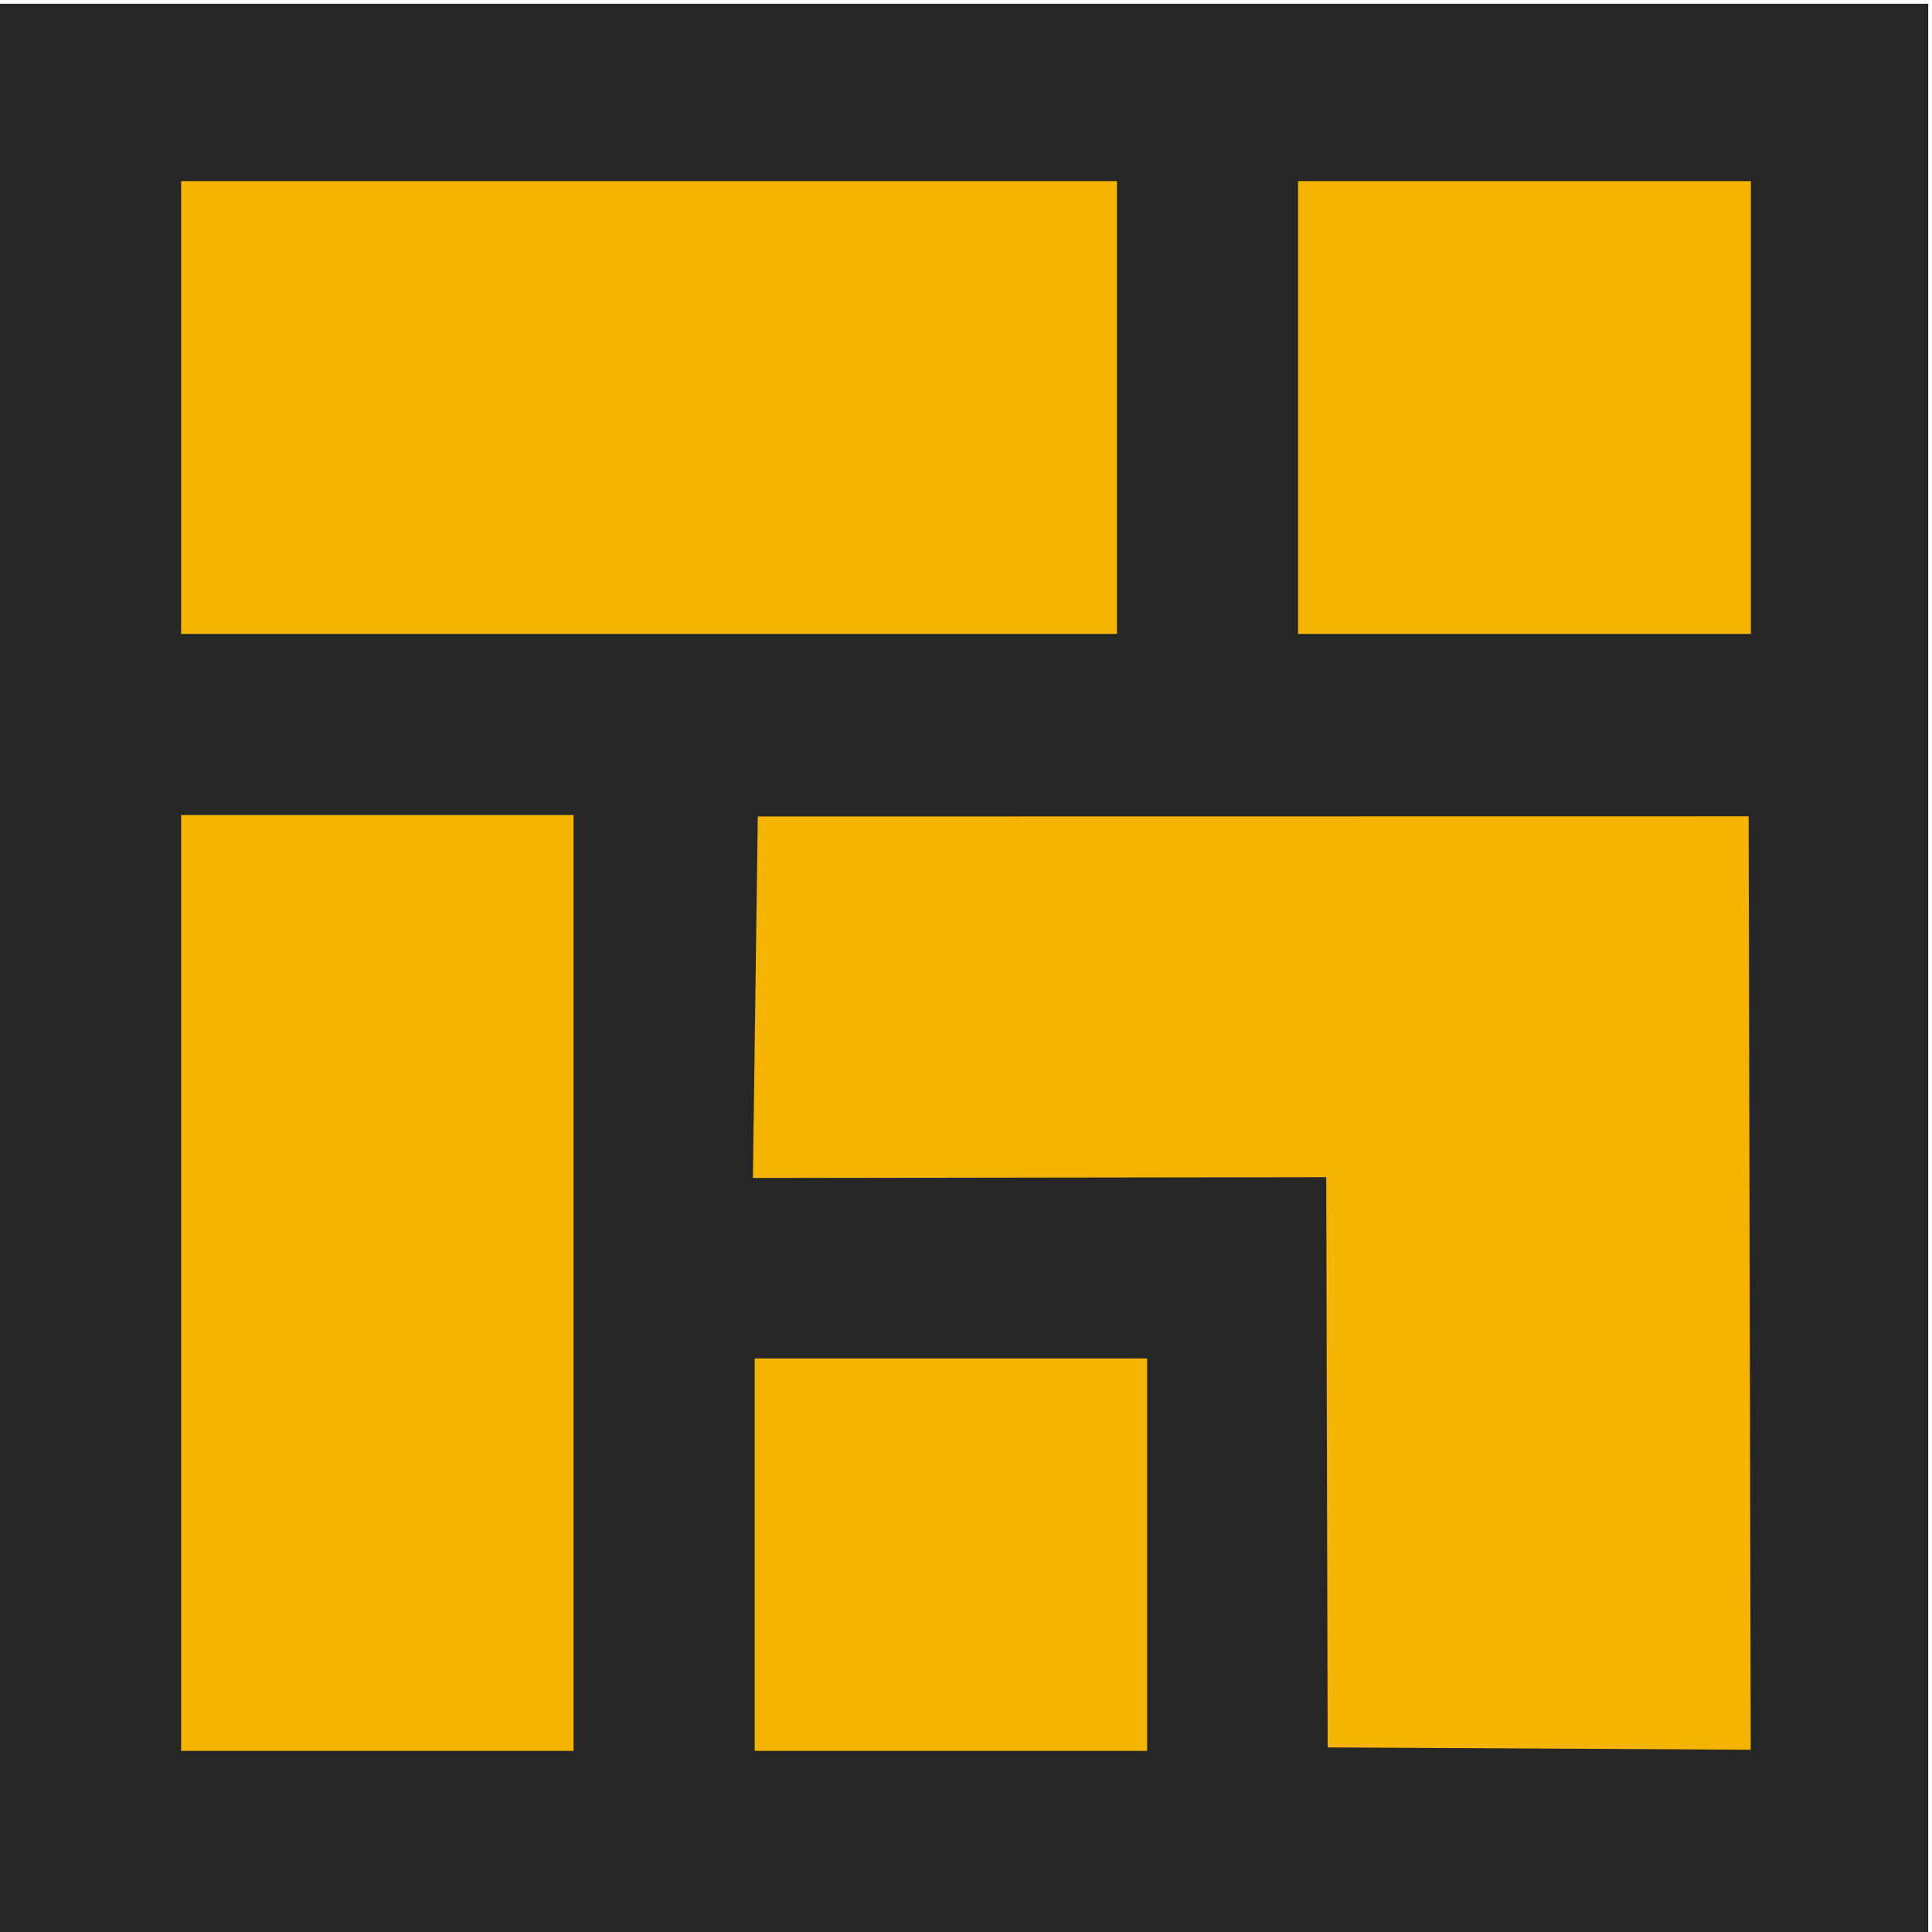 <?xml version="1.0" encoding="UTF-8" standalone="no"?>
<svg
   xmlns:dc="http://purl.org/dc/elements/1.1/"
   xmlns:cc="http://creativecommons.org/ns#"
   xmlns:rdf="http://www.w3.org/1999/02/22-rdf-syntax-ns#"
   xmlns:svg="http://www.w3.org/2000/svg"
   xmlns="http://www.w3.org/2000/svg"
   version="1.1"
   width="256"
   height="256"
   viewBox="0 0 256 256">
  <g
     style="display:inline">
    <rect
       style="fill:#262626;fill-opacity:1;fill-rule:evenodd;stroke:none;stroke-width:1;stroke-linecap:butt;stroke-linejoin:miter;stroke-miterlimit:4;stroke-dasharray:none;stroke-opacity:1"
       width="256"
       height="256"
       x="-0.5"
       y="0.5"
       ry="0" />
    <rect
       style="fill:#f4b400;fill-opacity:1;fill-rule:evenodd;stroke:none;stroke-width:1;stroke-linecap:butt;stroke-linejoin:miter;stroke-miterlimit:4;stroke-dasharray:none;stroke-opacity:1"
       width="124"
       height="60"
       x="24"
       y="24" />
    <rect
       style="fill:#f4b400;fill-opacity:1;fill-rule:evenodd;stroke:none;stroke-width:1;stroke-linecap:butt;stroke-linejoin:miter;stroke-miterlimit:4;stroke-dasharray:none;stroke-opacity:1"
       width="60"
       height="60"
       x="172"
       y="24" />
    <rect
       style="fill:#f4b400;fill-opacity:1;fill-rule:evenodd;stroke:none;stroke-width:1;stroke-linecap:butt;stroke-linejoin:miter;stroke-miterlimit:4;stroke-dasharray:none;stroke-opacity:1"
       width="52"
       height="124"
       x="24"
       y="108" />
    <rect
       style="fill:#f4b400;fill-opacity:1;fill-rule:evenodd;stroke:none;stroke-width:1;stroke-linecap:butt;stroke-linejoin:miter;stroke-miterlimit:4;stroke-dasharray:none;stroke-opacity:1"
       width="52"
       height="52"
       x="100"
       y="180" />
    <path
       style="fill:#f4b400;fill-opacity:1;fill-rule:evenodd;stroke:none;stroke-width:1;stroke-linecap:butt;stroke-linejoin:miter;stroke-miterlimit:4;stroke-dasharray:none;stroke-opacity:1"
       d="m 100.41,108.184 131.296,-0.02 0.274,123.689 -56.058,-0.313 -0.187,-75.557 -75.971,0.106 z"/>
  </g>
</svg>
